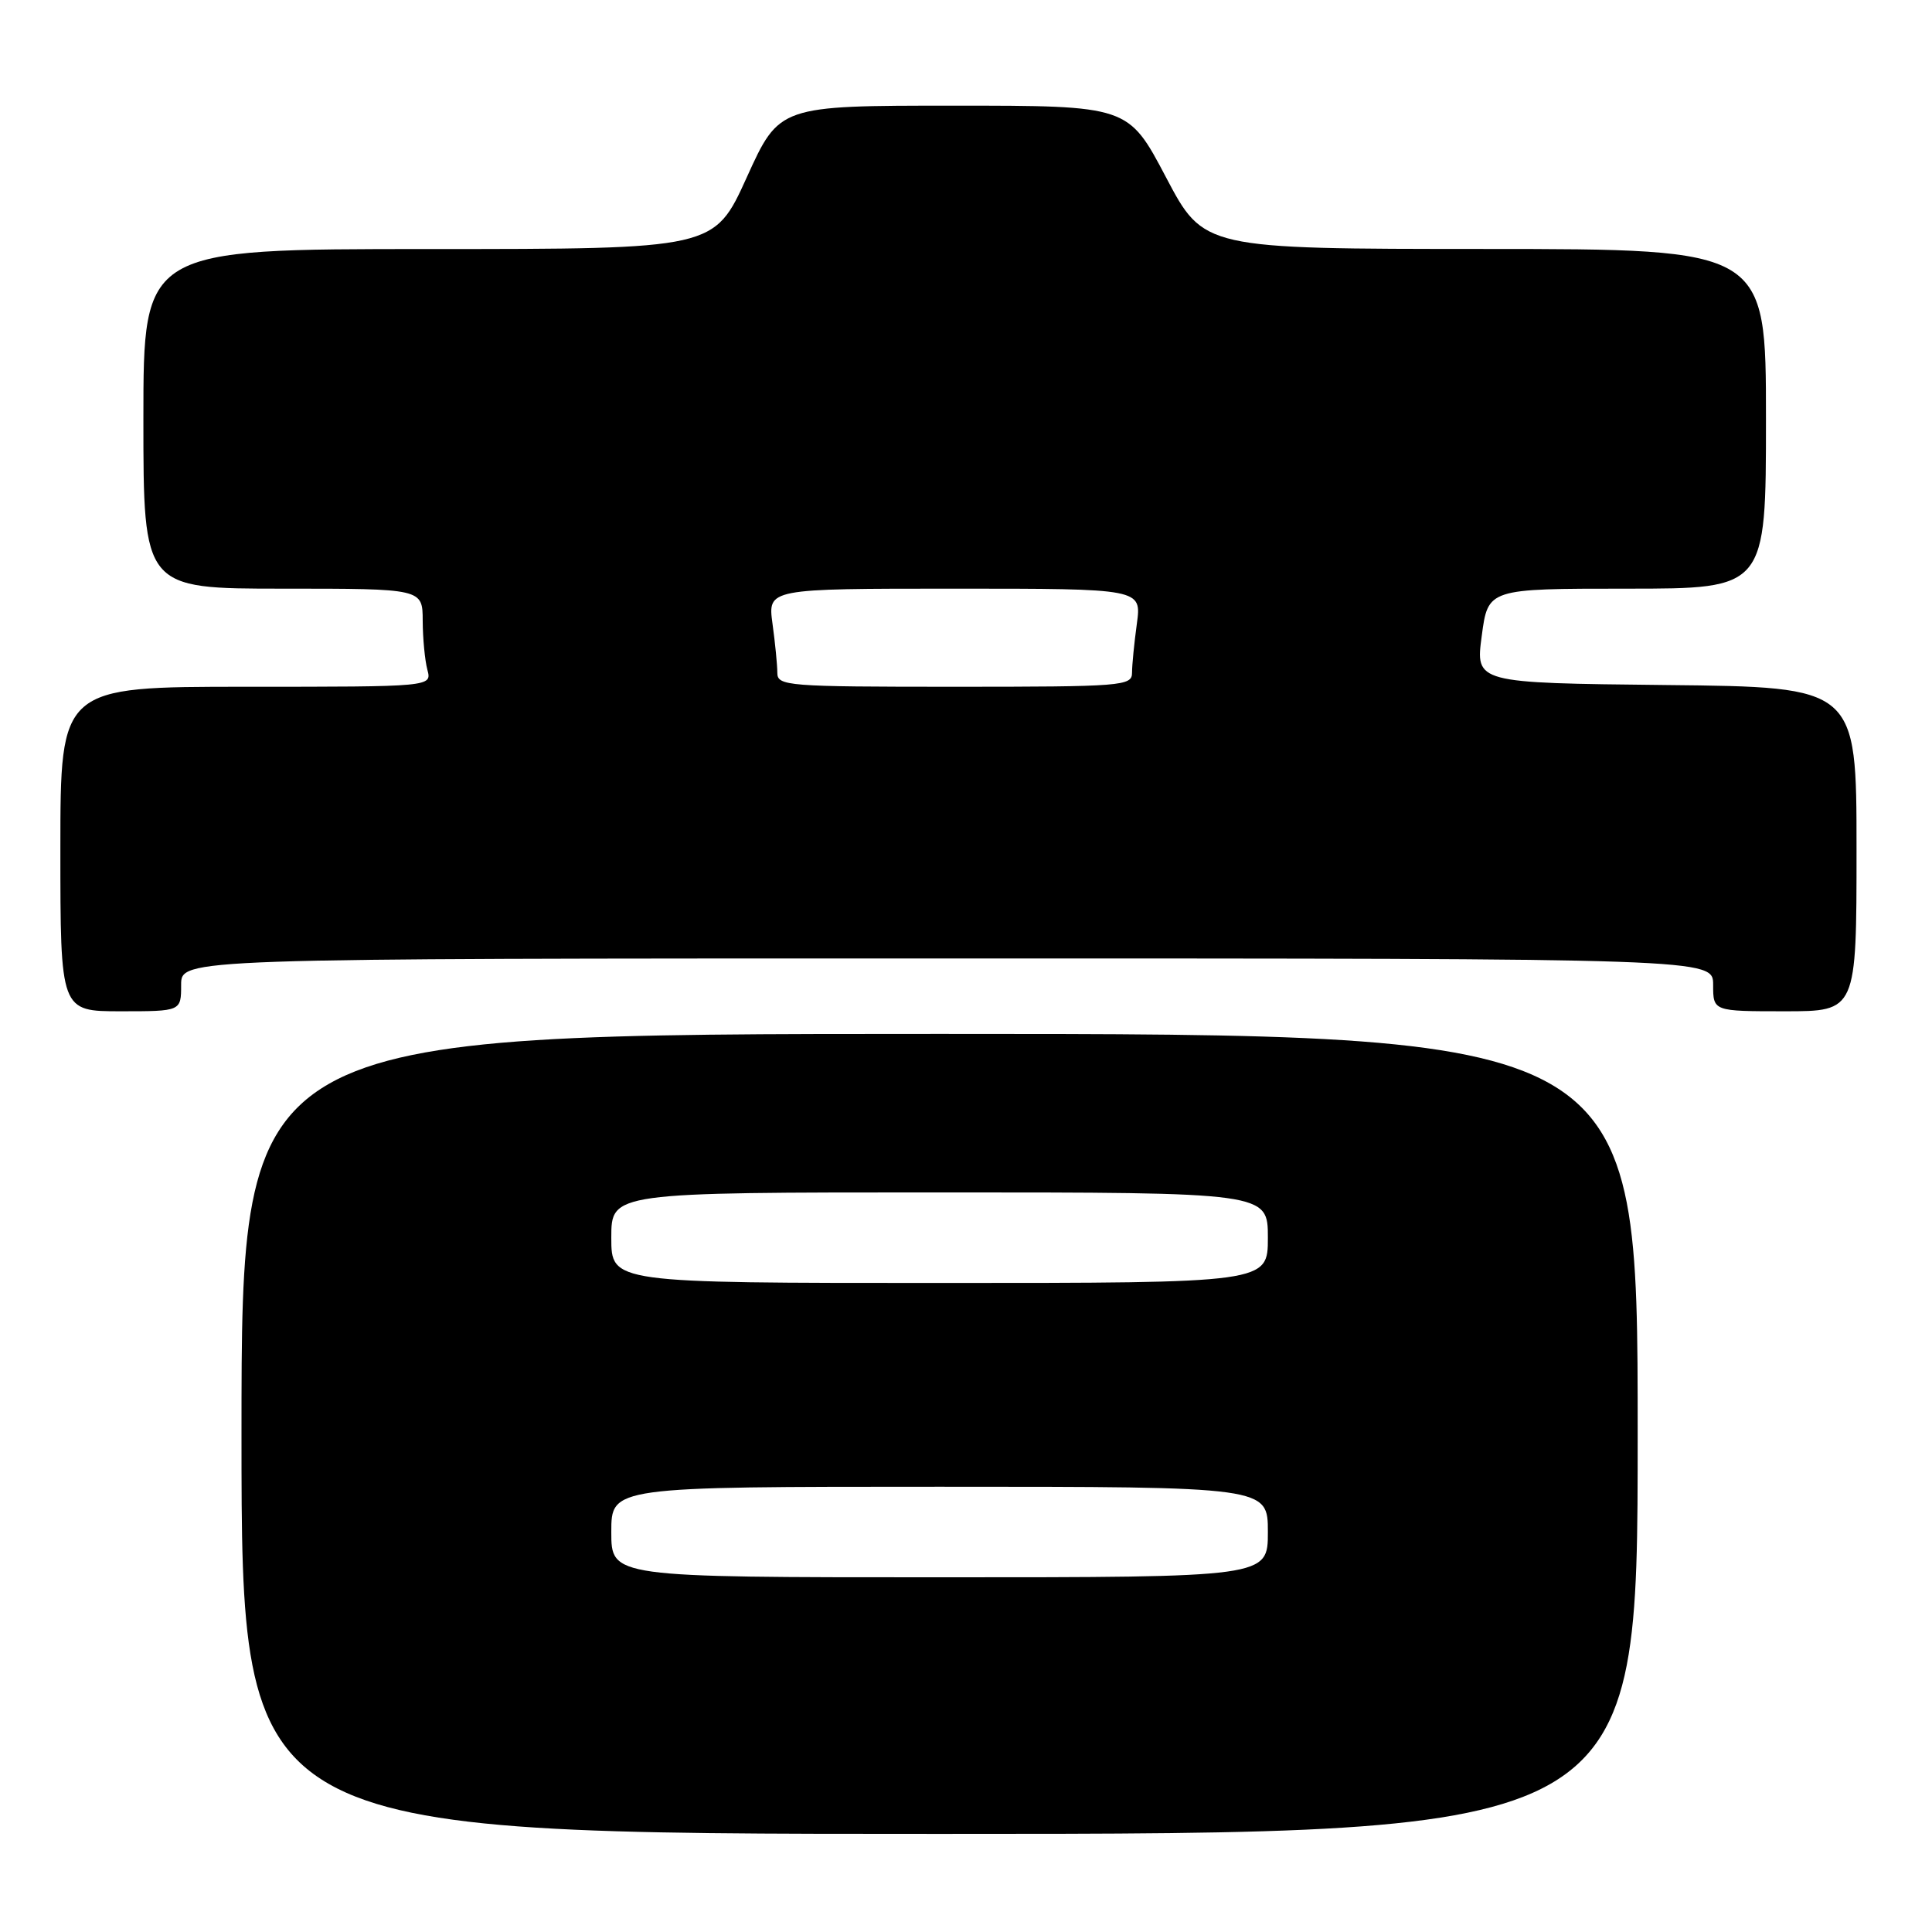 <?xml version="1.0" encoding="UTF-8" standalone="no"?>
<!DOCTYPE svg PUBLIC "-//W3C//DTD SVG 1.1//EN" "http://www.w3.org/Graphics/SVG/1.1/DTD/svg11.dtd" >
<svg xmlns="http://www.w3.org/2000/svg" xmlns:xlink="http://www.w3.org/1999/xlink" version="1.1" viewBox="0 0 256 256">
 <g >
 <path fill="currentColor"
d=" M 217.00 190.00 C 217.00 137.00 217.00 137.00 124.50 137.00 C 32.00 137.00 32.00 137.00 32.00 190.00 C 32.00 243.00 32.00 243.00 124.50 243.00 C 217.00 243.00 217.00 243.00 217.00 190.00 Z  M 24.00 130.50 C 24.00 127.00 24.00 127.00 125.50 127.00 C 227.00 127.00 227.00 127.00 227.00 130.50 C 227.00 134.00 227.00 134.00 236.50 134.00 C 246.00 134.00 246.00 134.00 246.00 112.52 C 246.00 91.03 246.00 91.03 220.75 90.77 C 195.50 90.50 195.50 90.50 196.34 84.25 C 197.17 78.00 197.17 78.00 215.59 78.00 C 234.00 78.00 234.00 78.00 234.00 55.50 C 234.00 33.00 234.00 33.00 196.75 32.99 C 159.50 32.98 159.50 32.98 154.50 23.49 C 149.50 14.00 149.50 14.00 126.38 14.00 C 103.26 14.00 103.26 14.00 98.95 23.50 C 94.64 33.00 94.64 33.00 56.82 33.00 C 19.00 33.00 19.00 33.00 19.00 55.50 C 19.00 78.00 19.00 78.00 37.50 78.00 C 56.00 78.00 56.00 78.00 56.01 82.25 C 56.02 84.59 56.30 87.51 56.63 88.75 C 57.23 91.00 57.23 91.00 32.62 91.00 C 8.00 91.00 8.00 91.00 8.00 112.50 C 8.00 134.00 8.00 134.00 16.00 134.00 C 24.00 134.00 24.00 134.00 24.00 130.50 Z  M 81.00 203.00 C 81.00 197.00 81.00 197.00 124.50 197.00 C 168.00 197.00 168.00 197.00 168.00 203.00 C 168.00 209.00 168.00 209.00 124.50 209.00 C 81.00 209.00 81.00 209.00 81.00 203.00 Z  M 81.00 164.00 C 81.00 158.00 81.00 158.00 124.50 158.00 C 168.00 158.00 168.00 158.00 168.00 164.00 C 168.00 170.00 168.00 170.00 124.50 170.00 C 81.00 170.00 81.00 170.00 81.00 164.00 Z  M 103.00 89.14 C 103.00 88.12 102.71 85.19 102.36 82.64 C 101.73 78.00 101.73 78.00 126.50 78.00 C 151.27 78.00 151.27 78.00 150.64 82.64 C 150.29 85.19 150.00 88.12 150.00 89.14 C 150.00 90.90 148.75 91.00 126.50 91.00 C 104.25 91.00 103.00 90.90 103.00 89.14 Z "/>
</g>
</svg>